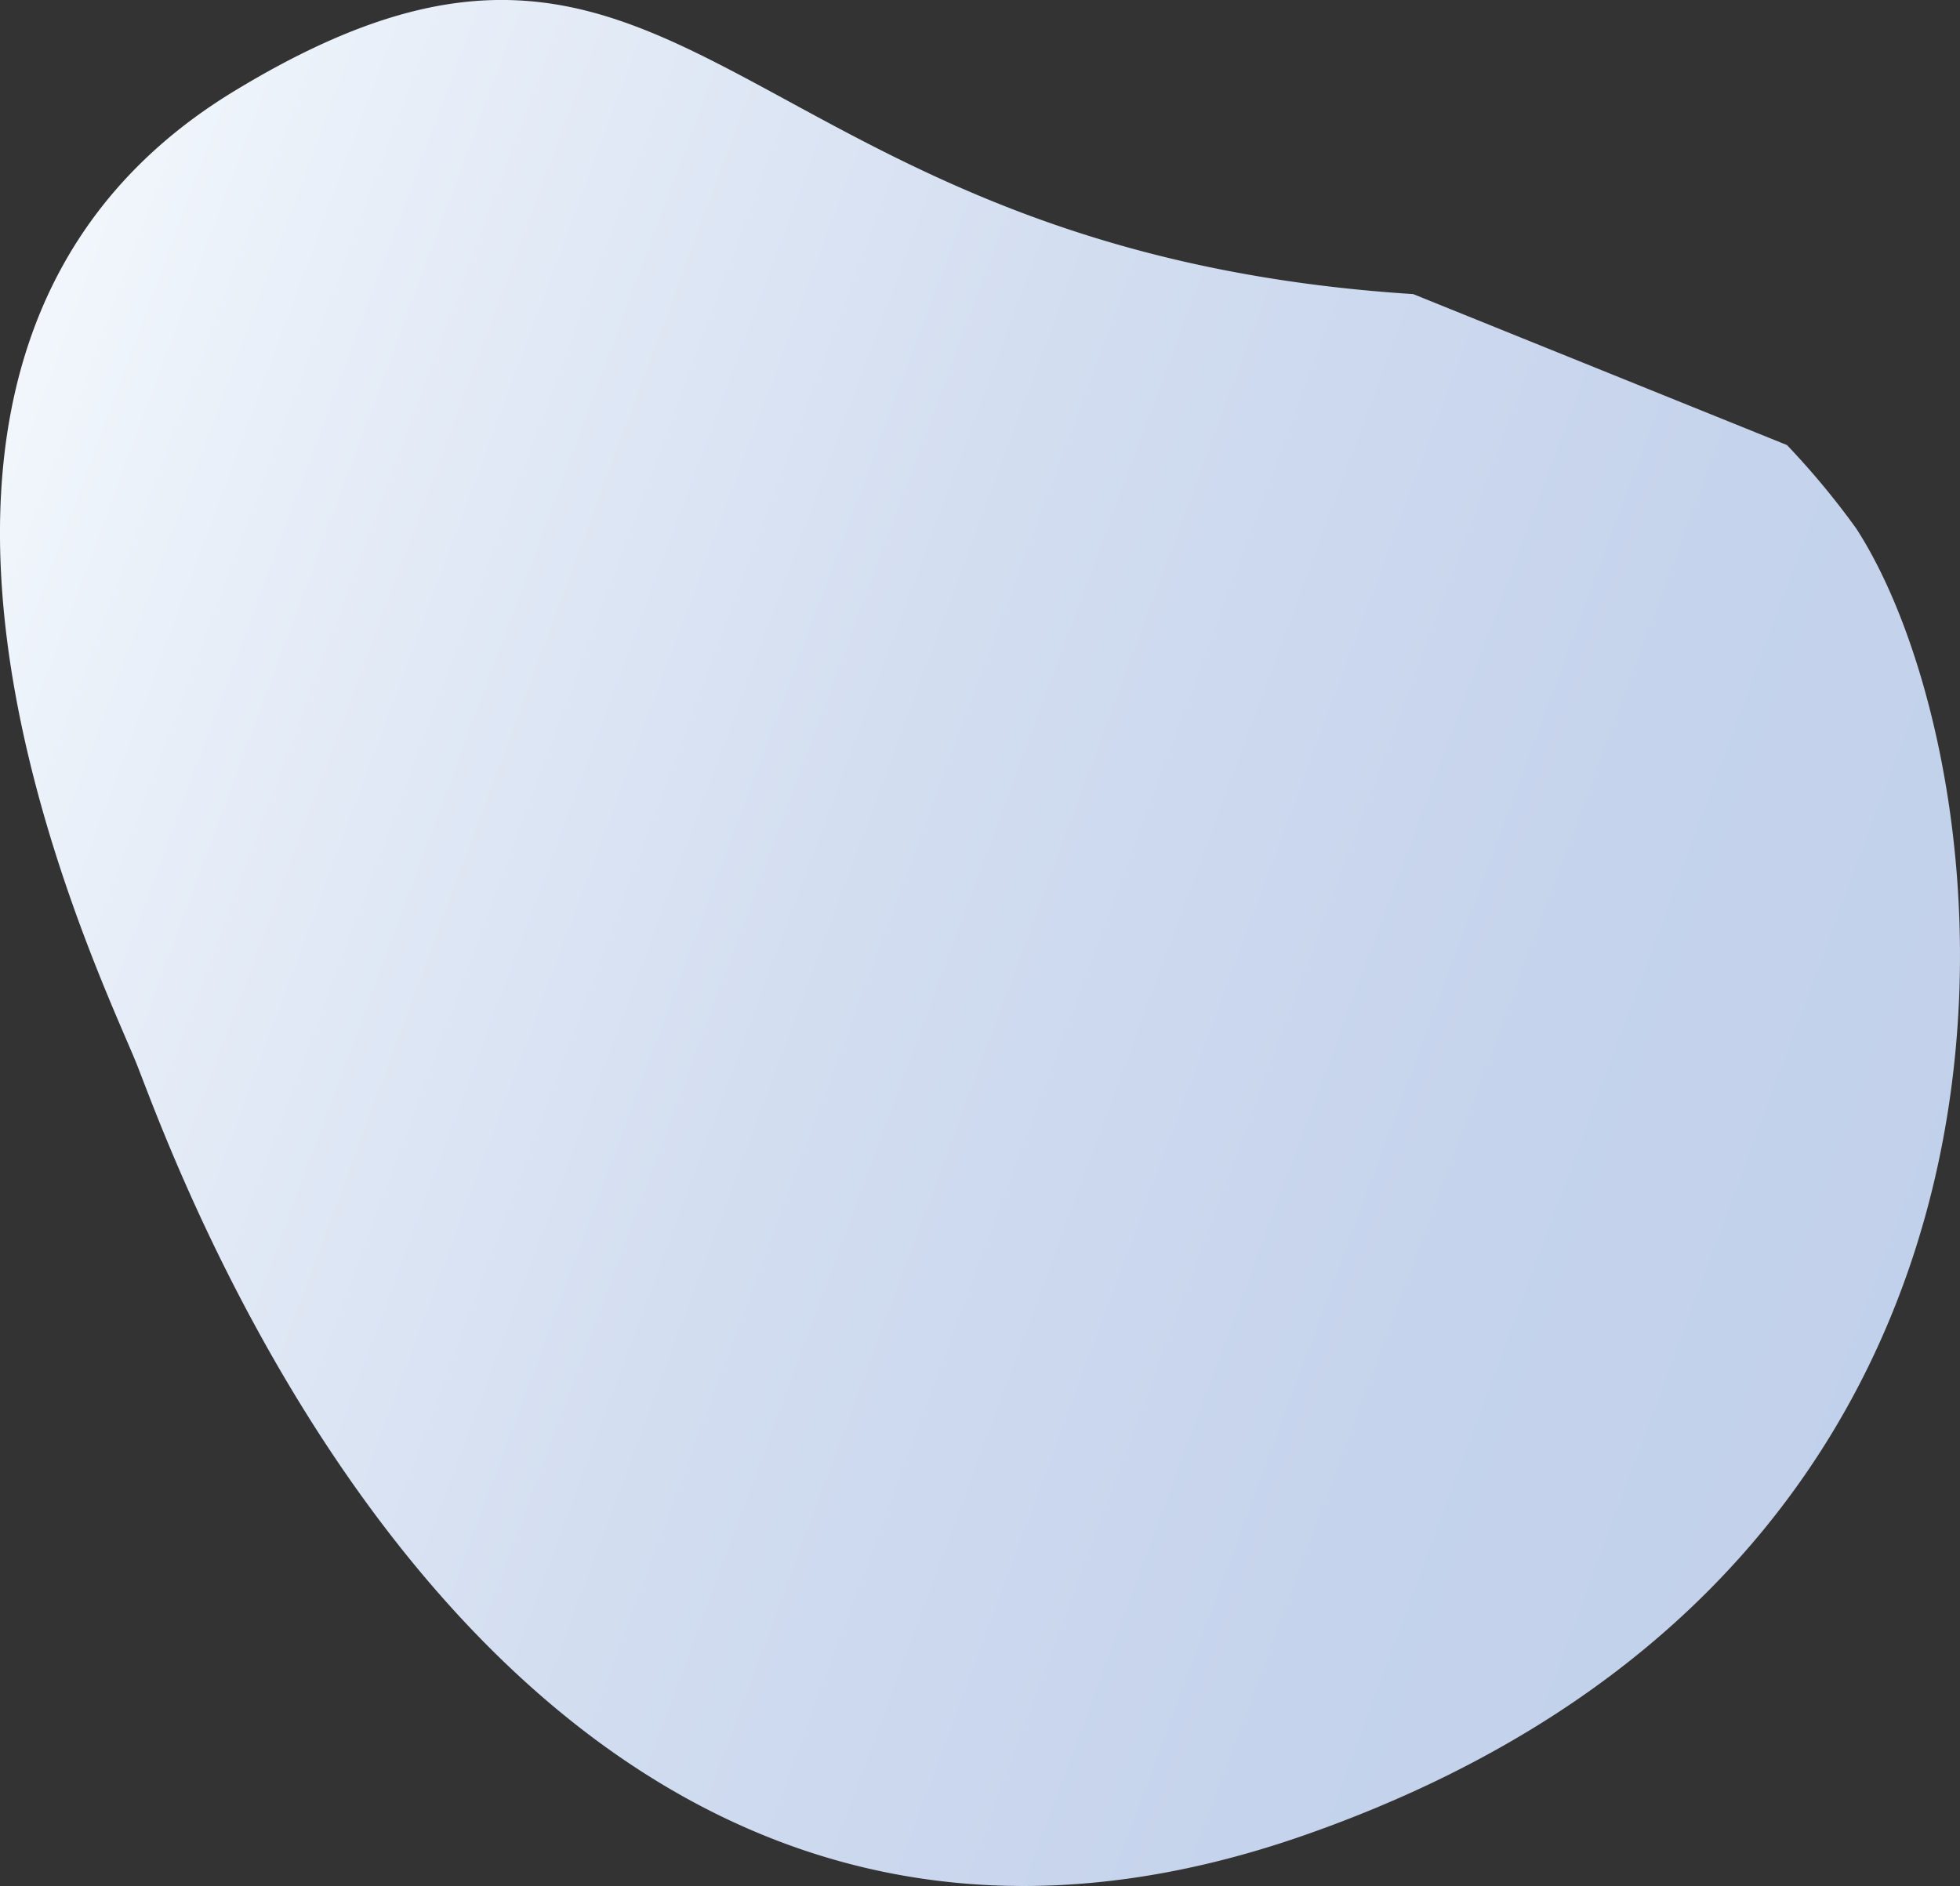 <svg xmlns="http://www.w3.org/2000/svg" xmlns:xlink="http://www.w3.org/1999/xlink" width="162.793" height="156.672" viewBox="0 0 162.793 156.672">
  <rect x="0" y="0" width="162.793" height="156.672" fill="#333333" stroke="none"/>
  <defs>
    <linearGradient id="linear-gradient" x1="0.027" y1="0.386" x2="1.012" y2="0.708" gradientUnits="objectBoundingBox">
      <stop offset="0" stop-color="#f5f9fd"/>
      <stop offset="0.155" stop-color="#e7eef8"/>
      <stop offset="0.444" stop-color="#d2ddf0"/>
      <stop offset="0.728" stop-color="#c5d3ec"/>
      <stop offset="1" stop-color="#c1d0ea"/>
    </linearGradient>
  </defs>
  <path id="Path_10185" data-name="Path 10185" d="M117.376,24.43l31.046,12.541a65.914,65.914,0,0,1,5.74,6.913c12.689,19.521,20.692,85.241-45.728,108.535S14.425,96.067,11.359,88.406s-28.253-58.685,8.033-80.8C57.154-15.4,60.012,20.757,117.376,24.43Z" fill="url(#linear-gradient)"/>
</svg>
